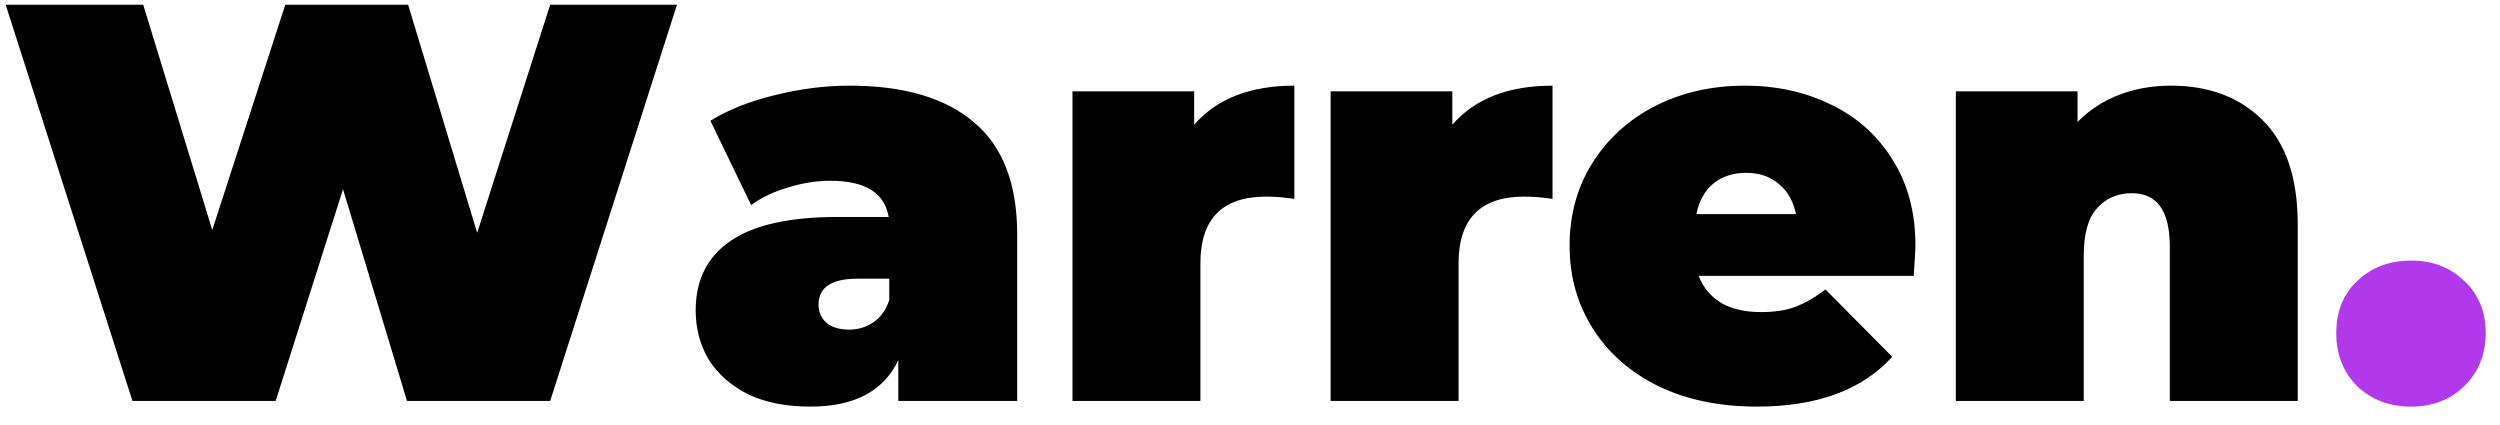 <svg width="106" height="18" viewBox="0 0 106 18" fill="none" xmlns="http://www.w3.org/2000/svg">
<path d="M28.704 0.2L23.328 17H17.256L14.544 8.024L11.688 17H5.616L0.24 0.2H6.072L9 9.752L12.096 0.2H17.304L20.232 9.872L23.328 0.2H28.704ZM36.025 3.632C38.329 3.632 40.089 4.152 41.305 5.192C42.521 6.216 43.129 7.8 43.129 9.944V17H38.089V15.272C37.465 16.584 36.225 17.24 34.369 17.24C33.329 17.24 32.441 17.064 31.705 16.712C30.985 16.344 30.433 15.856 30.049 15.248C29.681 14.624 29.497 13.928 29.497 13.16C29.497 11.864 29.993 10.88 30.985 10.208C31.977 9.536 33.481 9.2 35.497 9.2H37.681C37.505 8.176 36.681 7.664 35.209 7.664C34.617 7.664 34.017 7.76 33.409 7.952C32.801 8.128 32.281 8.376 31.849 8.696L30.121 5.12C30.873 4.656 31.777 4.296 32.833 4.04C33.905 3.768 34.969 3.632 36.025 3.632ZM36.001 13.976C36.385 13.976 36.729 13.872 37.033 13.664C37.337 13.456 37.561 13.144 37.705 12.728V11.816H36.361C35.257 11.816 34.705 12.184 34.705 12.92C34.705 13.224 34.817 13.48 35.041 13.688C35.281 13.88 35.601 13.976 36.001 13.976ZM50.633 5.288C51.593 4.184 53.009 3.632 54.881 3.632V8.432C54.449 8.368 54.049 8.336 53.681 8.336C51.825 8.336 50.897 9.28 50.897 11.168V17H45.473V3.872H50.633V5.288ZM61.579 5.288C62.539 4.184 63.955 3.632 65.827 3.632V8.432C65.395 8.368 64.995 8.336 64.627 8.336C62.771 8.336 61.843 9.28 61.843 11.168V17H56.419V3.872H61.579V5.288ZM81.215 10.424C81.215 10.504 81.191 10.928 81.143 11.696H72.023C72.215 12.192 72.535 12.576 72.983 12.848C73.431 13.104 73.991 13.232 74.663 13.232C75.239 13.232 75.719 13.16 76.103 13.016C76.503 12.872 76.935 12.624 77.399 12.272L80.231 15.128C78.951 16.536 77.039 17.24 74.495 17.24C72.911 17.24 71.519 16.952 70.319 16.376C69.119 15.784 68.191 14.968 67.535 13.928C66.879 12.888 66.551 11.72 66.551 10.424C66.551 9.112 66.871 7.944 67.511 6.92C68.167 5.88 69.055 5.072 70.175 4.496C71.311 3.92 72.583 3.632 73.991 3.632C75.319 3.632 76.527 3.896 77.615 4.424C78.719 4.952 79.591 5.728 80.231 6.752C80.887 7.776 81.215 9 81.215 10.424ZM74.039 7.328C73.479 7.328 73.015 7.48 72.647 7.784C72.279 8.088 72.039 8.52 71.927 9.08H76.151C76.039 8.536 75.799 8.112 75.431 7.808C75.063 7.488 74.599 7.328 74.039 7.328ZM92.047 3.632C93.663 3.632 94.959 4.12 95.935 5.096C96.927 6.072 97.423 7.544 97.423 9.512V17H91.999V10.448C91.999 8.944 91.463 8.192 90.391 8.192C89.783 8.192 89.287 8.408 88.903 8.84C88.535 9.256 88.351 9.92 88.351 10.832V17H82.927V3.872H88.087V5.168C88.599 4.656 89.191 4.272 89.863 4.016C90.535 3.76 91.263 3.632 92.047 3.632Z" fill="black"/>
<path d="M102.226 17.24C101.314 17.24 100.554 16.952 99.946 16.376C99.354 15.784 99.058 15.032 99.058 14.12C99.058 13.208 99.354 12.472 99.946 11.912C100.554 11.336 101.314 11.048 102.226 11.048C103.138 11.048 103.89 11.336 104.482 11.912C105.09 12.472 105.394 13.208 105.394 14.12C105.394 15.032 105.09 15.784 104.482 16.376C103.89 16.952 103.138 17.24 102.226 17.24Z" fill="#B239EB"/>
</svg>
